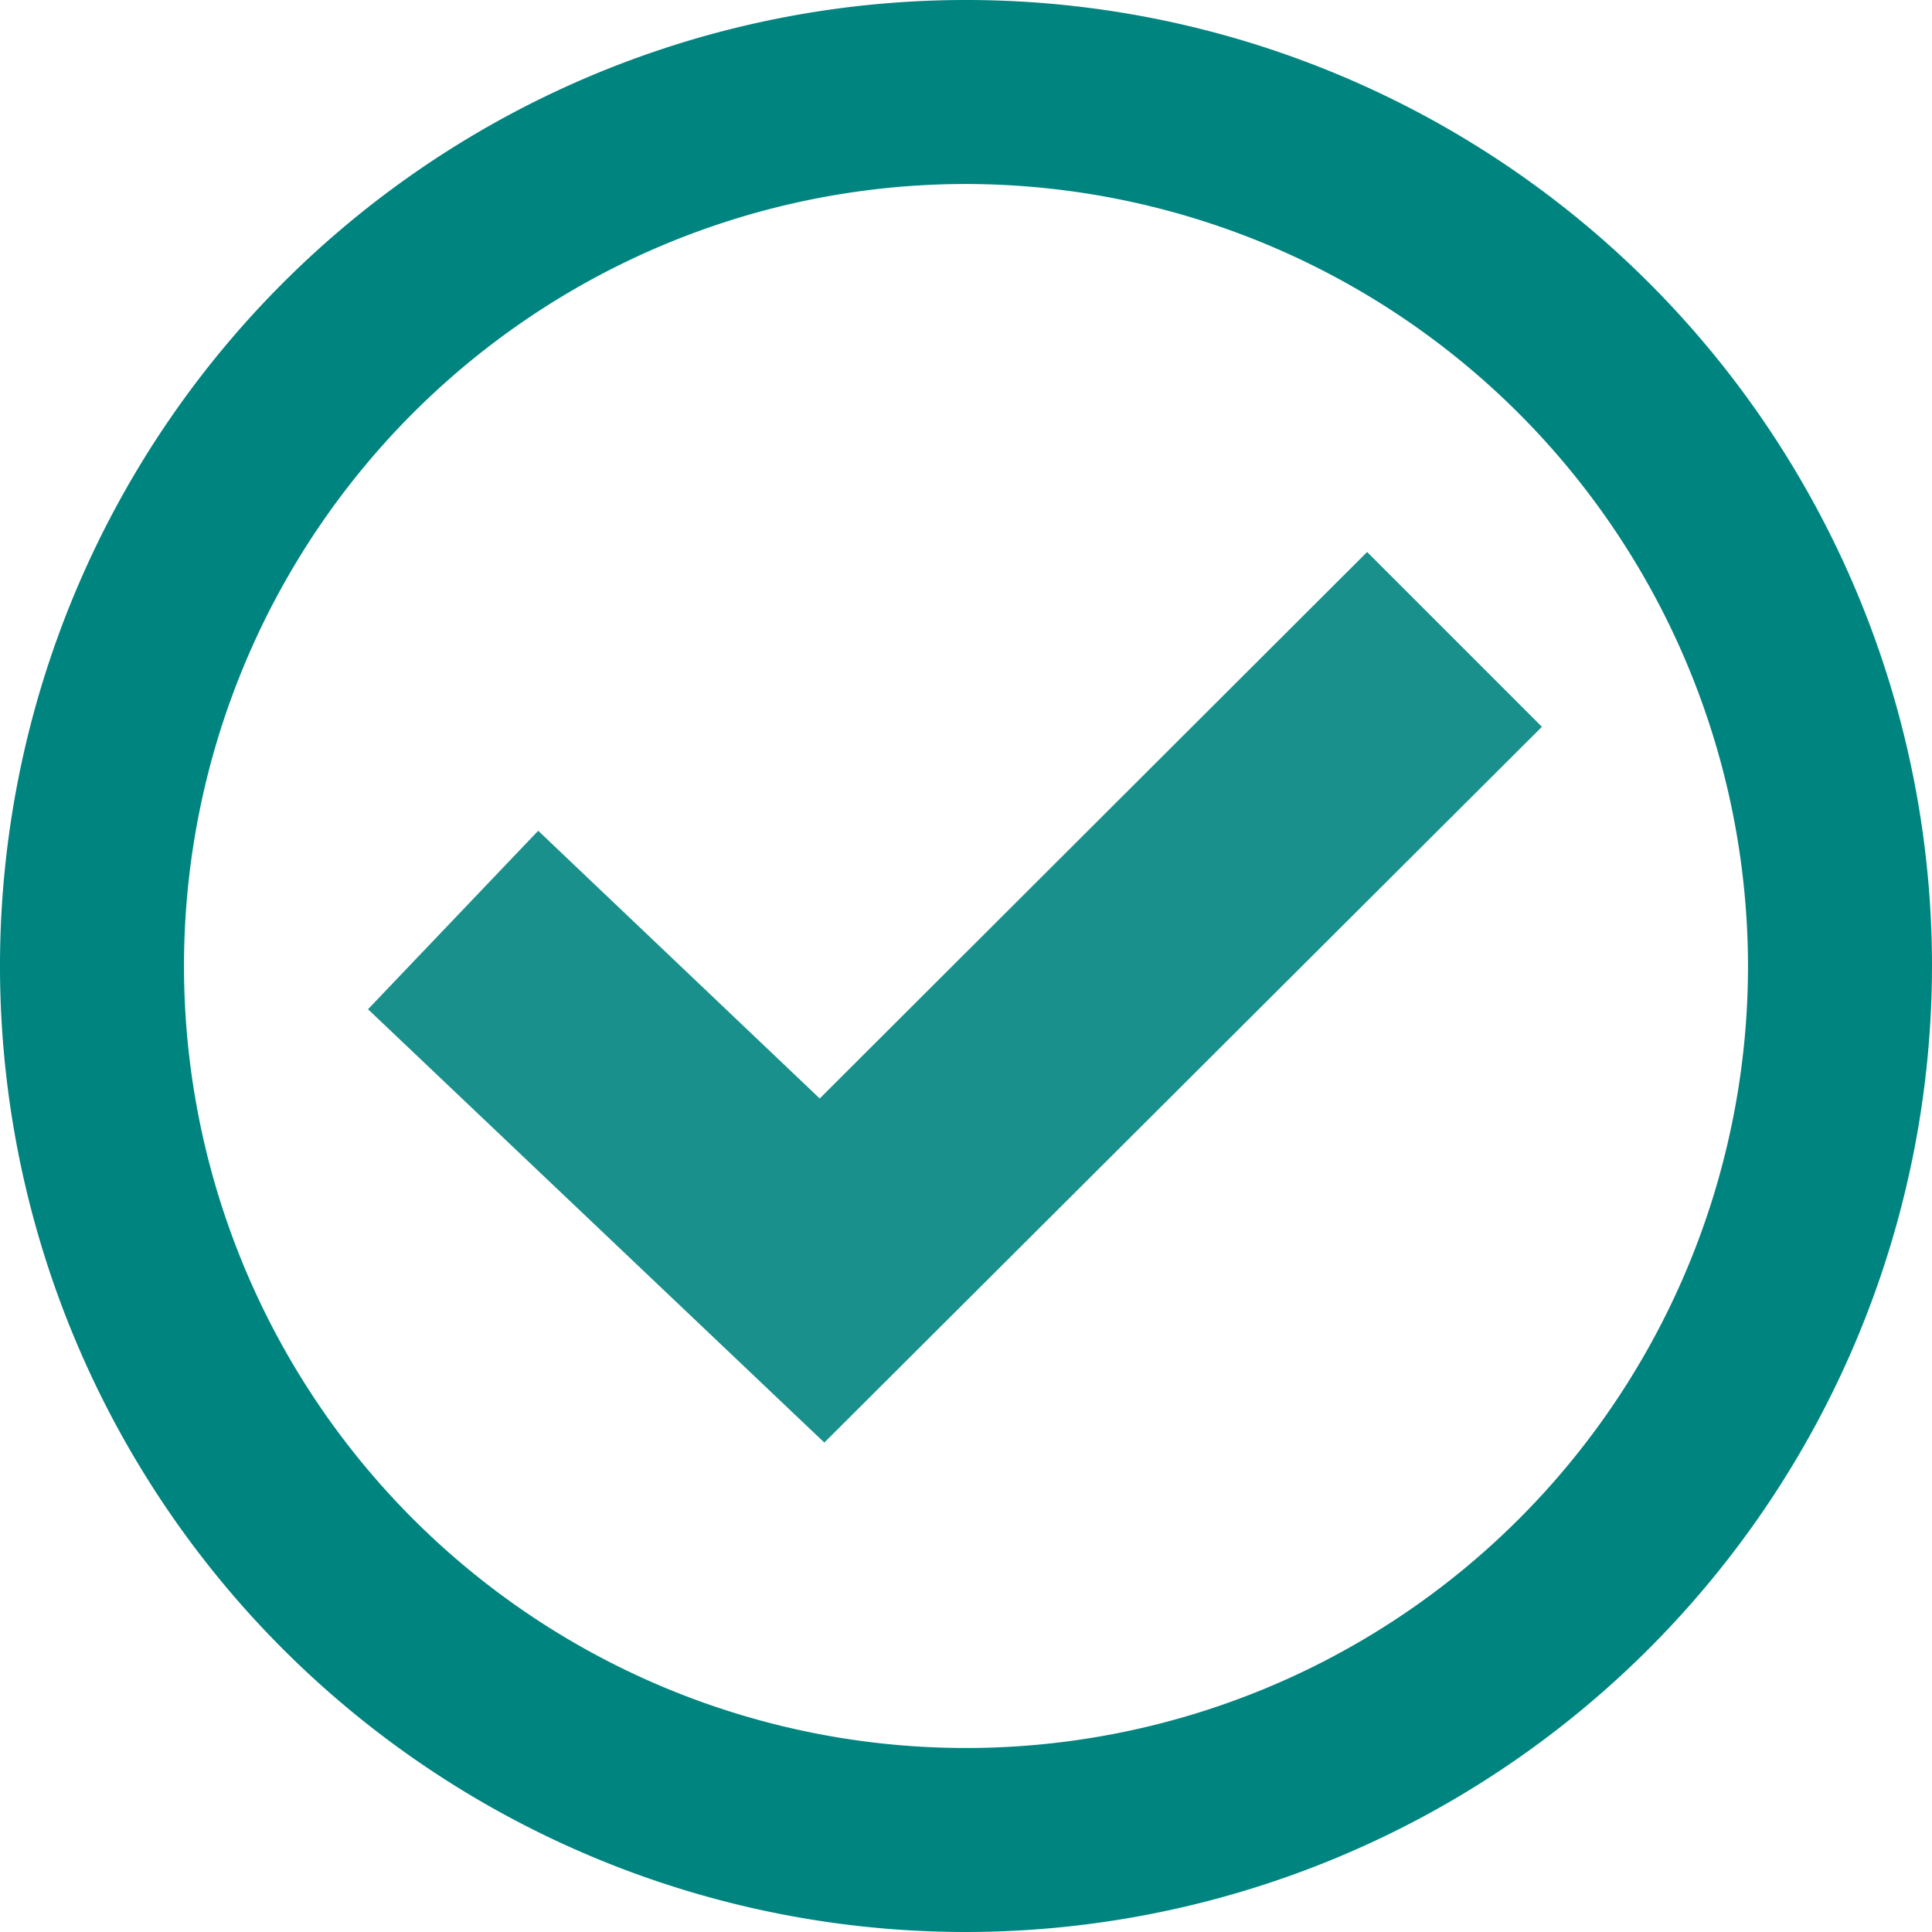 <svg id="Layer_1" data-name="Layer 1" xmlns="http://www.w3.org/2000/svg" viewBox="0 0 21 21"><defs><style>.cls-1{fill:#008480}</style></defs><g id="Atoms_Icons_Check-Copy" data-name="Atoms/Icons/Check-Copy"><path class="cls-1" d="M10.5 21A10.5 10.5 0 1 1 21 10.5 10.51 10.51 0 0 1 10.5 21zm0-19a8.5 8.5 0 1 0 8.5 8.5A8.51 8.51 0 0 0 10.5 2z"/><g id="check" opacity=".9"><path id="Path" class="cls-1" d="M8.96 15.68L4 10.97l1.85-1.94 3.06 2.91L14.86 6l1.9 1.9-7.8 7.78z"/></g></g></svg>